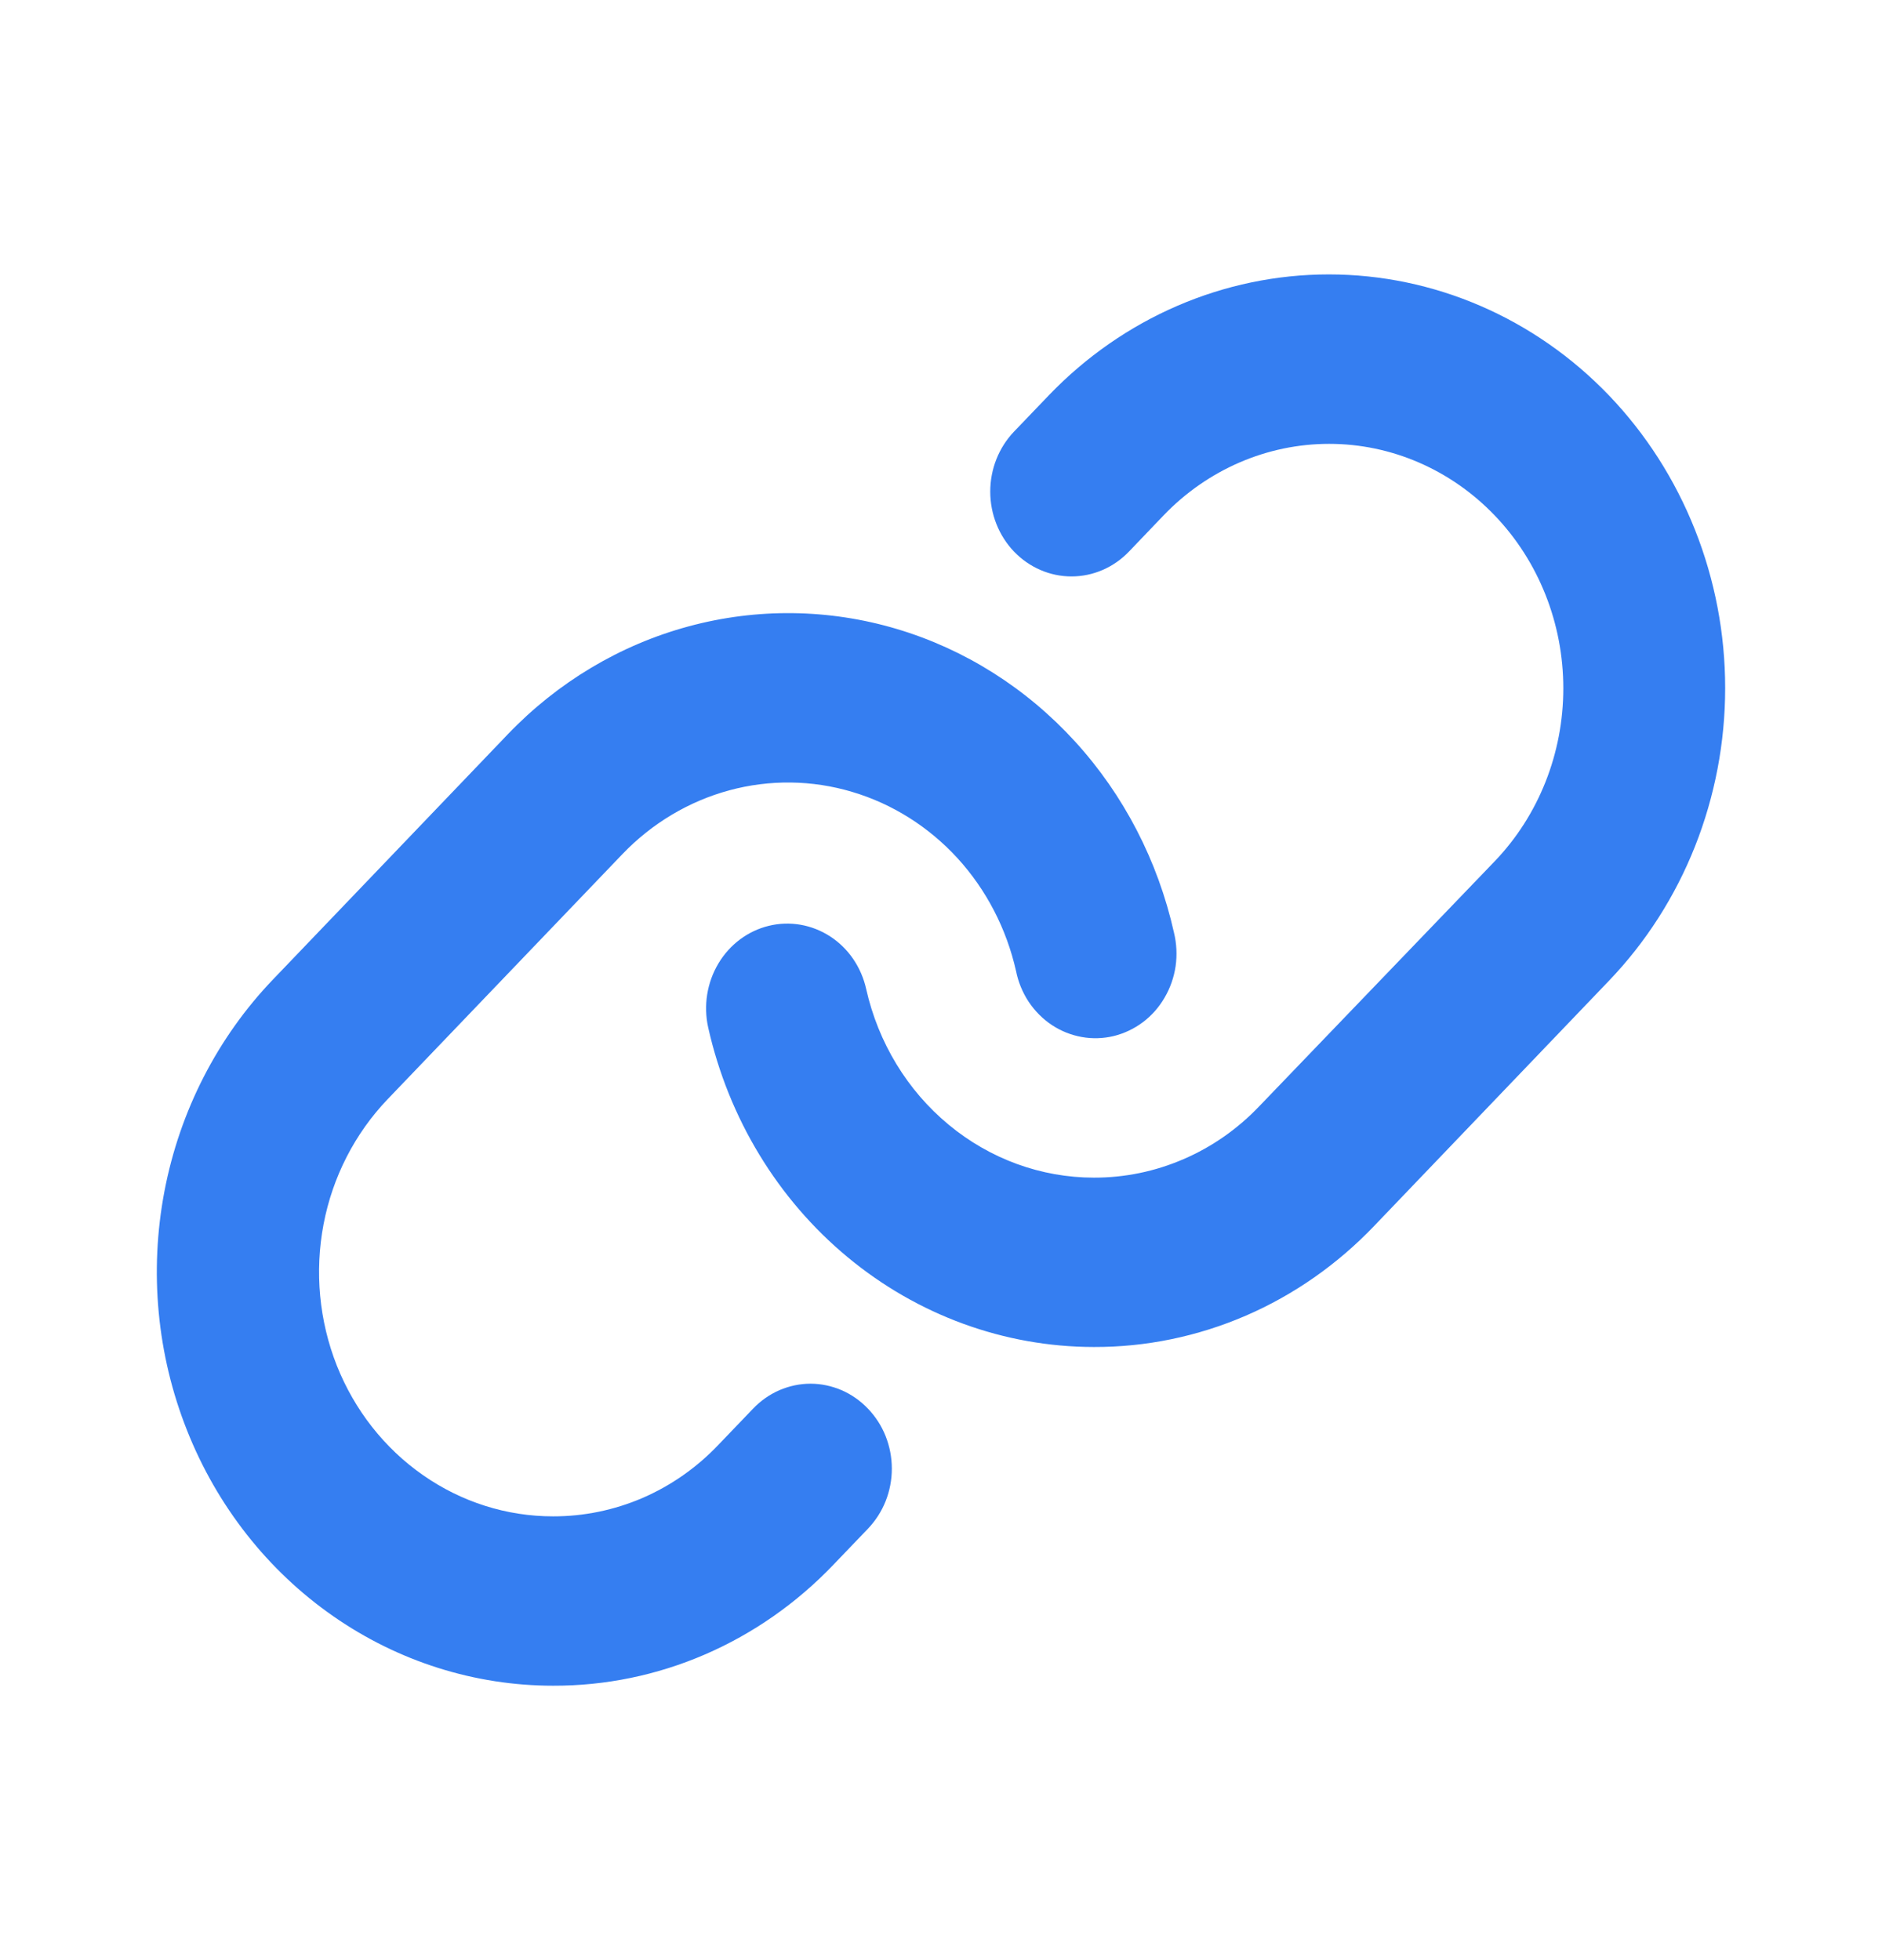 <svg width="24" height="25" viewBox="0 0 24 25" fill="none" xmlns="http://www.w3.org/2000/svg">
<path d="M11.069 17.967C11.165 18.067 11.242 18.186 11.294 18.317C11.346 18.449 11.373 18.59 11.373 18.732C11.373 18.874 11.346 19.015 11.294 19.146C11.242 19.277 11.165 19.396 11.069 19.497L10.628 19.957C10.159 20.448 9.602 20.837 8.989 21.102C8.375 21.367 7.718 21.502 7.054 21.5C6.055 21.5 5.077 21.191 4.246 20.611C3.415 20.032 2.767 19.208 2.385 18.243C2.002 17.279 1.902 16.218 2.097 15.194C2.292 14.171 2.774 13.231 3.481 12.493L6.476 9.365C7.113 8.7 7.909 8.225 8.781 7.989C9.653 7.753 10.569 7.764 11.436 8.022C12.302 8.28 13.086 8.775 13.708 9.456C14.33 10.137 14.766 10.979 14.971 11.895C15.005 12.034 15.012 12.18 14.992 12.322C14.971 12.464 14.924 12.6 14.852 12.723C14.781 12.846 14.687 12.953 14.575 13.037C14.463 13.121 14.337 13.181 14.203 13.214C14.069 13.246 13.93 13.251 13.794 13.226C13.659 13.202 13.529 13.15 13.413 13.073C13.297 12.996 13.197 12.895 13.118 12.777C13.04 12.659 12.985 12.525 12.957 12.385C12.835 11.844 12.577 11.347 12.21 10.945C11.842 10.544 11.379 10.252 10.867 10.1C10.356 9.947 9.814 9.941 9.3 10.08C8.785 10.22 8.315 10.5 7.938 10.893L4.943 14.02C4.526 14.456 4.241 15.011 4.126 15.615C4.011 16.22 4.07 16.846 4.295 17.416C4.521 17.985 4.903 18.472 5.394 18.814C5.884 19.157 6.461 19.34 7.052 19.34C7.444 19.341 7.832 19.261 8.195 19.105C8.557 18.948 8.886 18.718 9.162 18.427L9.603 17.967C9.699 17.866 9.813 17.786 9.939 17.731C10.065 17.677 10.2 17.648 10.336 17.648C10.472 17.648 10.607 17.677 10.733 17.731C10.859 17.786 10.973 17.866 11.069 17.967ZM20.52 5.045C19.572 4.056 18.286 3.5 16.946 3.5C15.605 3.5 14.32 4.056 13.372 5.045L12.931 5.505C12.737 5.708 12.628 5.983 12.628 6.27C12.628 6.557 12.737 6.832 12.931 7.035C13.126 7.238 13.389 7.352 13.664 7.352C13.939 7.352 14.203 7.238 14.397 7.035L14.838 6.574C15.398 5.99 16.158 5.661 16.95 5.661C17.742 5.661 18.501 5.99 19.061 6.574C19.622 7.159 19.936 7.952 19.936 8.779C19.936 9.607 19.622 10.4 19.061 10.985L16.061 14.107C15.784 14.398 15.456 14.628 15.093 14.784C14.731 14.941 14.342 15.021 13.95 15.02C13.278 15.02 12.625 14.782 12.098 14.345C11.571 13.909 11.2 13.299 11.046 12.615C10.984 12.336 10.819 12.094 10.586 11.943C10.353 11.792 10.072 11.743 9.805 11.808C9.537 11.873 9.306 12.046 9.161 12.289C9.016 12.532 8.969 12.826 9.031 13.105C9.291 14.263 9.918 15.296 10.81 16.035C11.702 16.775 12.807 17.178 13.946 17.18H13.95C14.614 17.182 15.272 17.046 15.886 16.781C16.499 16.516 17.056 16.126 17.525 15.635L20.52 12.507C20.989 12.017 21.361 11.436 21.615 10.796C21.869 10.155 22 9.469 22 8.776C22 8.083 21.869 7.397 21.615 6.757C21.361 6.117 20.989 5.535 20.52 5.045Z" fill="#357EF1"/>
</svg>
